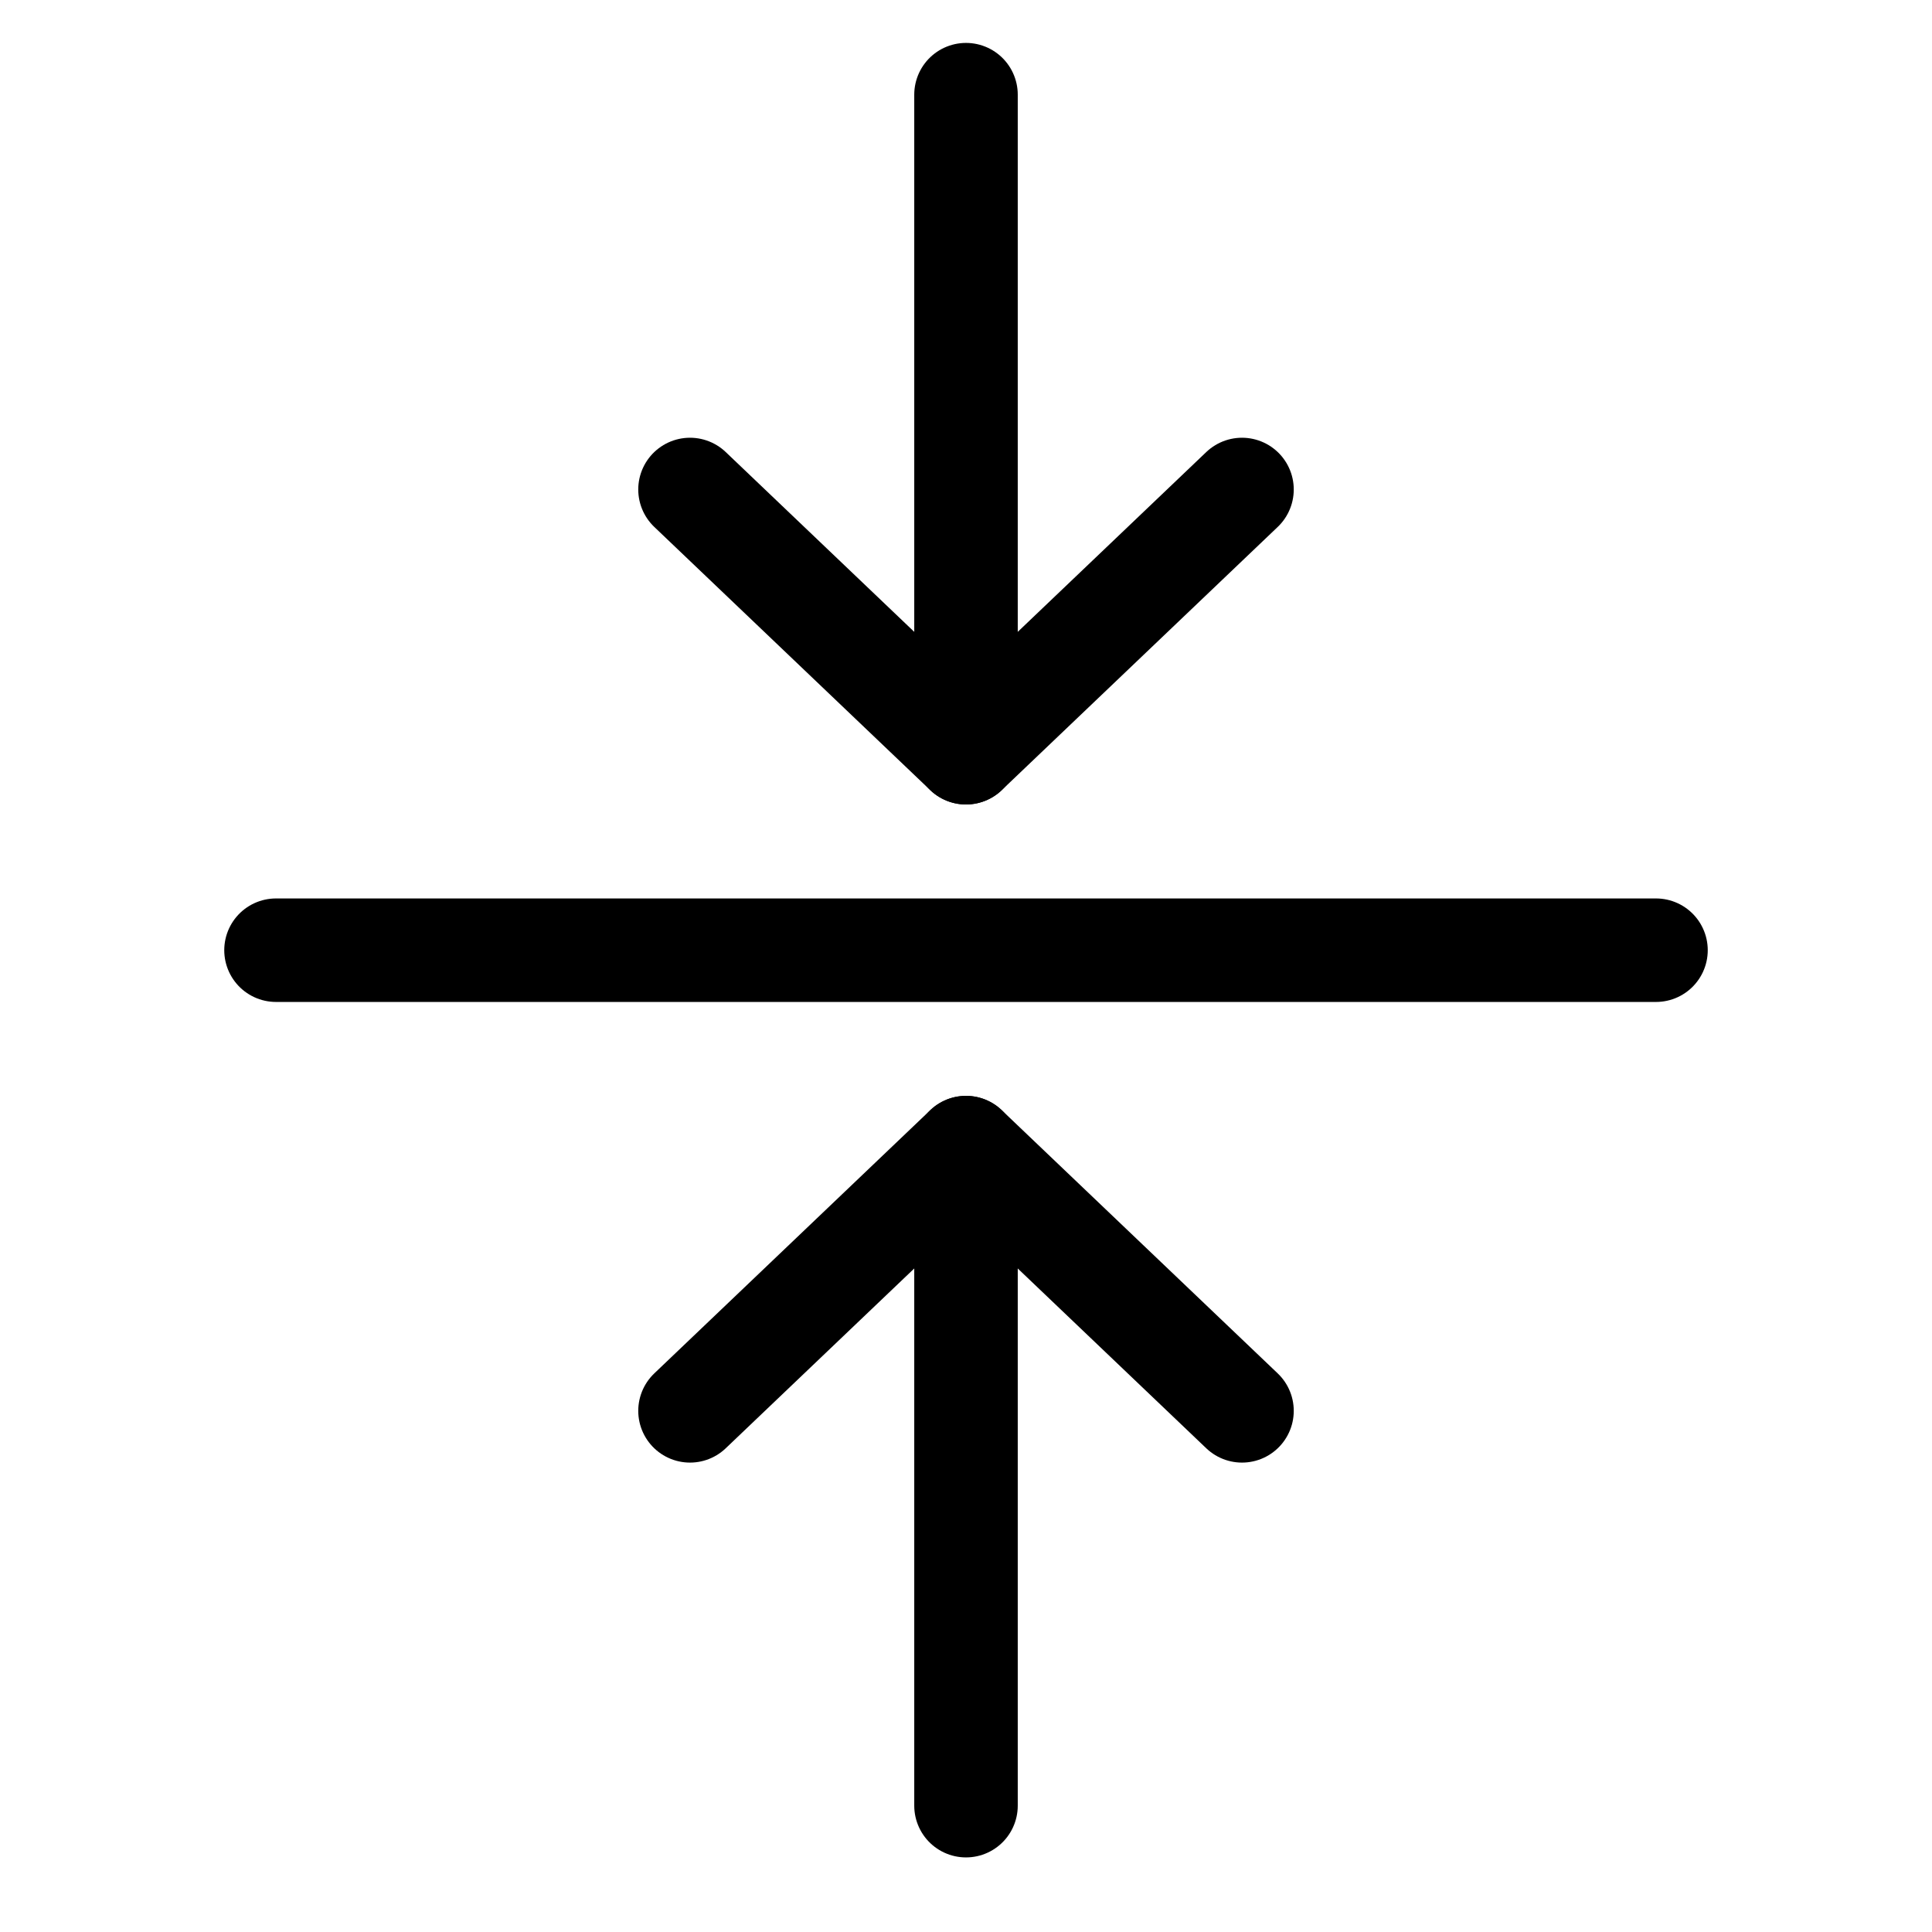 <svg width="28" height="28" viewBox="0 0 28 28" fill="none" xmlns="http://www.w3.org/2000/svg">
<mask id="mask0_1453_188" style="mask-type:alpha" maskUnits="userSpaceOnUse" x="0" y="0" width="28" height="28">
<rect x="28" width="28" height="28" transform="rotate(90 28 0)" fill="#D9D9D9"/>
</mask>
<g mask="url(#mask0_1453_188)">
<path d="M18 20.447L14 16.632L10 20.447" stroke="black" stroke-width="1.5" stroke-linecap="round" stroke-linejoin="round"/>
<path d="M14 16.632L14 26.169" stroke="black" stroke-width="1.5" stroke-linecap="round" stroke-linejoin="round"/>
<path d="M24 13.771L4 13.771" stroke="black" stroke-width="1.5" stroke-linecap="round" stroke-linejoin="round"/>
<path d="M10 7.094L14 10.909L18 7.094" stroke="black" stroke-width="1.5" stroke-linecap="round" stroke-linejoin="round"/>
<path d="M14 10.909L14 1.372" stroke="black" stroke-width="1.5" stroke-linecap="round" stroke-linejoin="round"/>
</g>
</svg>
